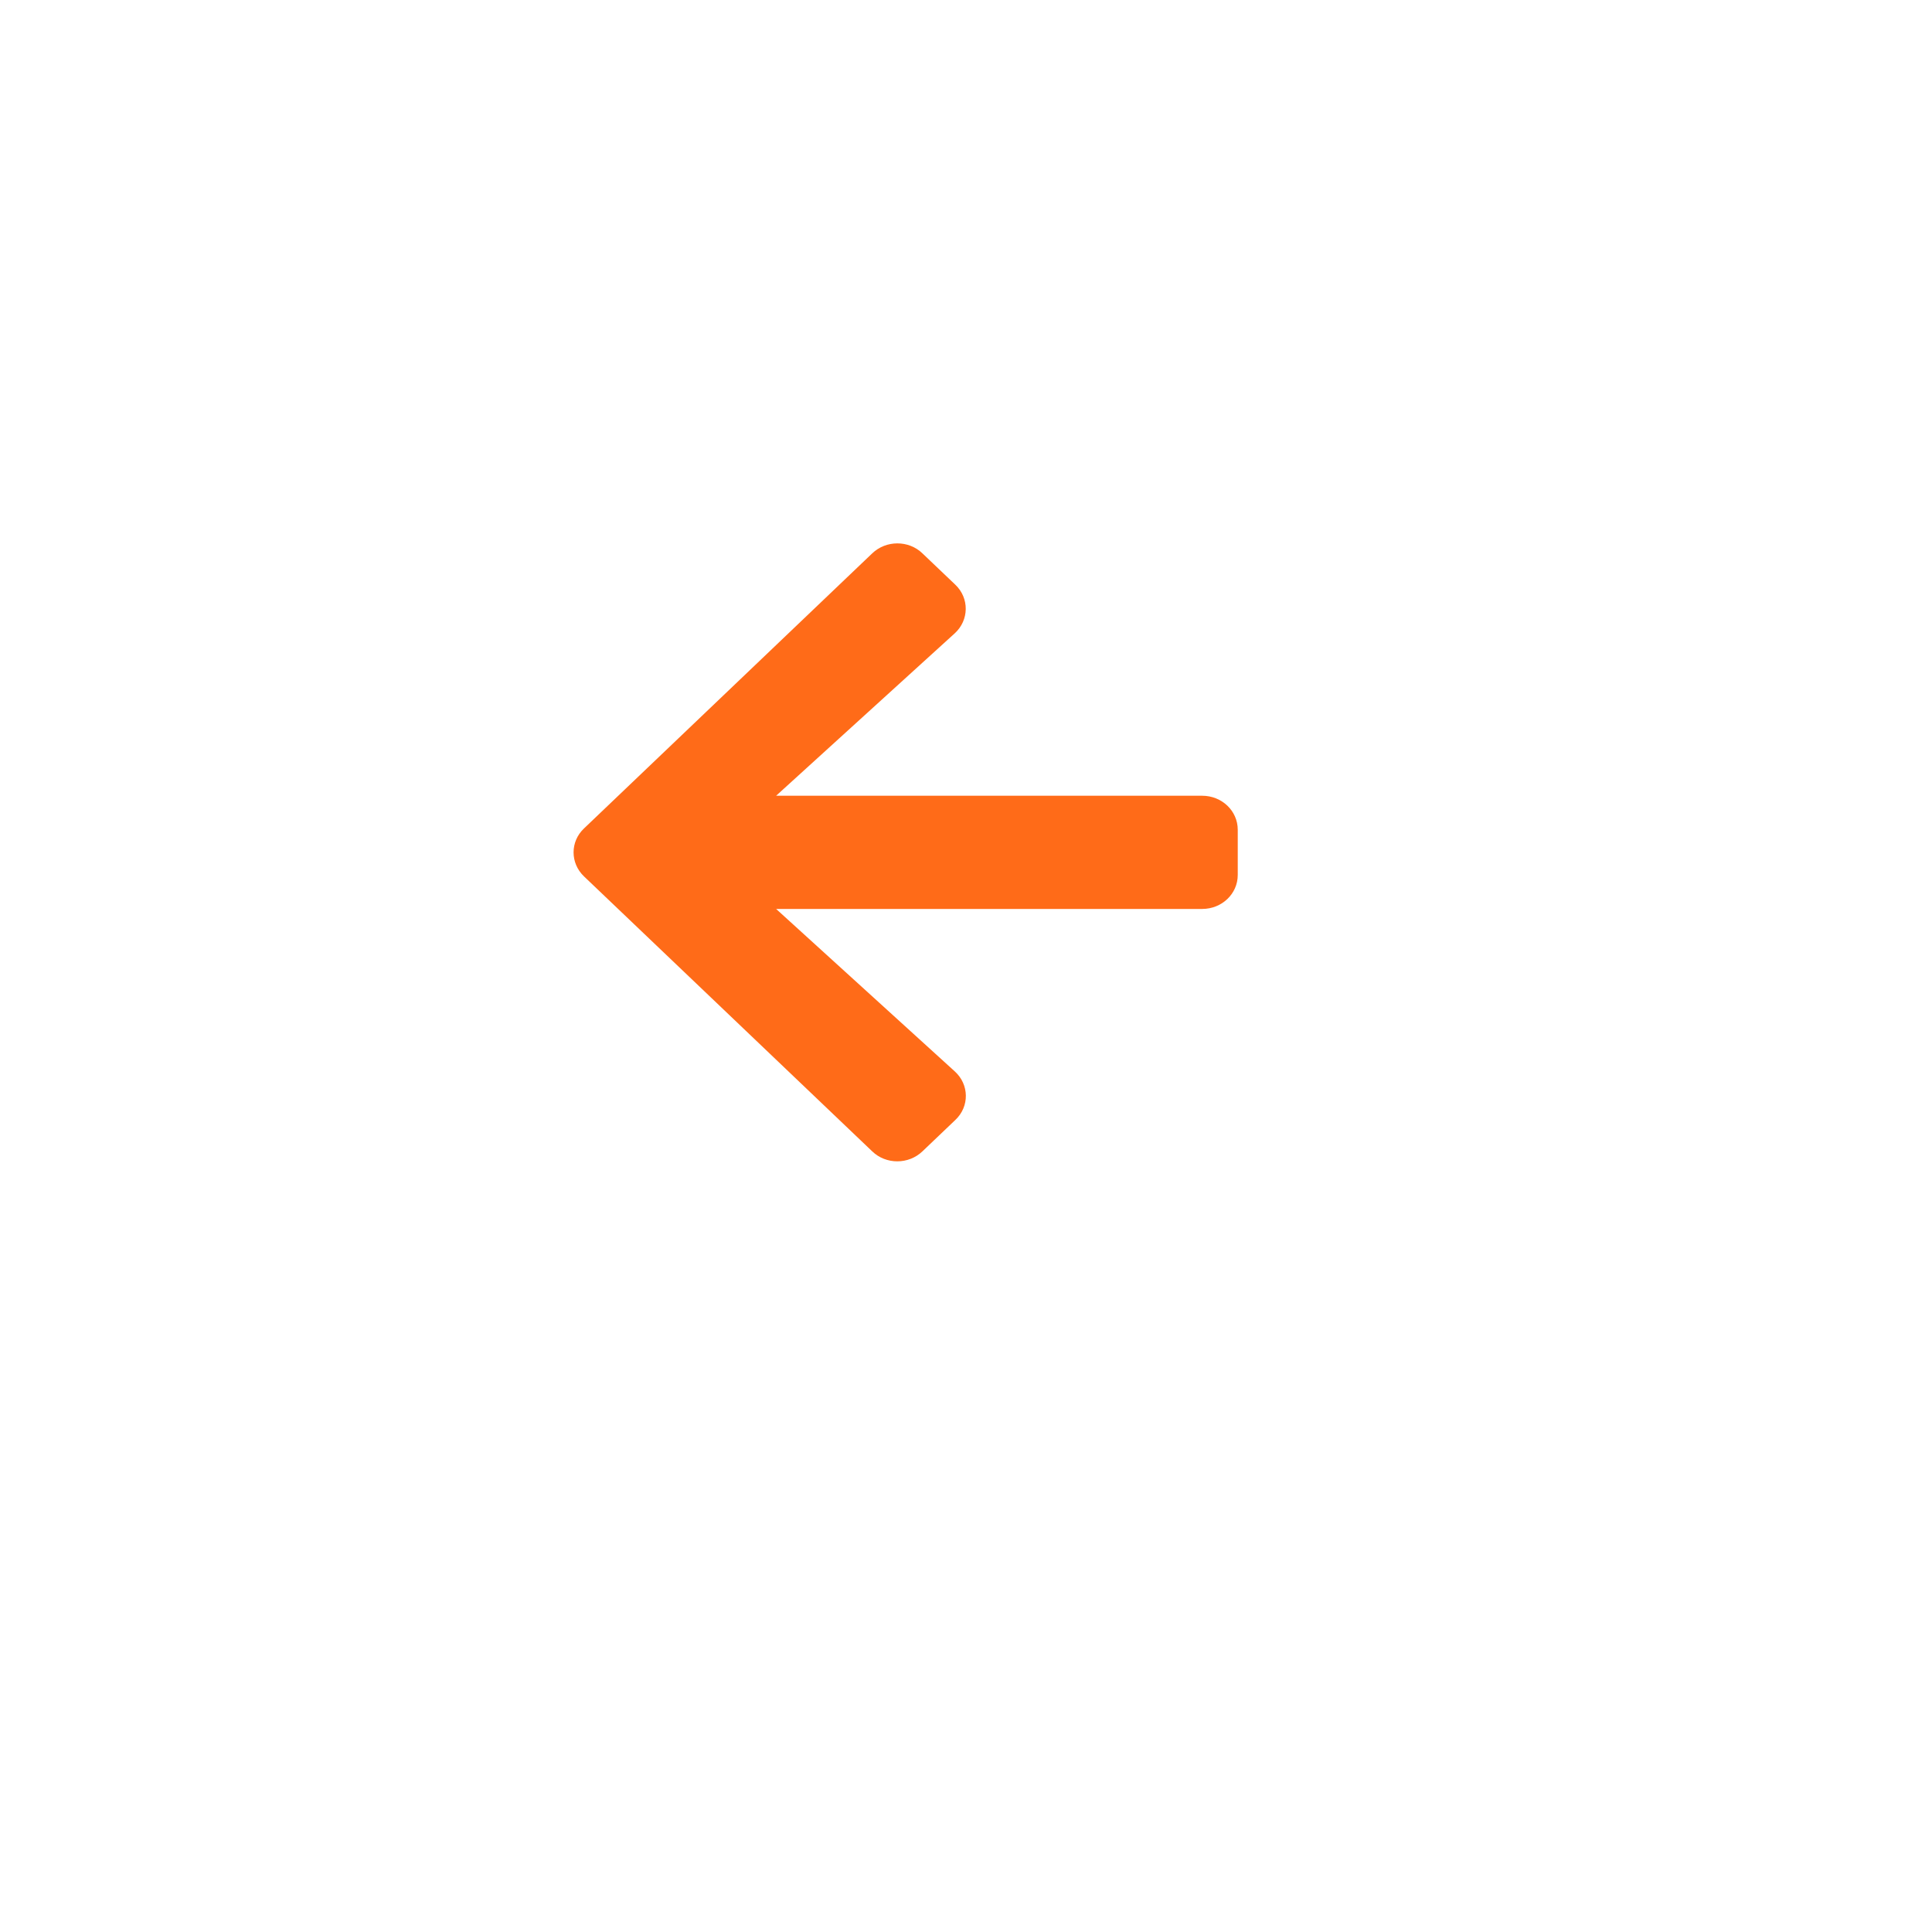 <svg width="64" height="64" viewBox="0 0 64 64" fill="none" xmlns="http://www.w3.org/2000/svg">
<g filter="url(#filter0_d)">
<circle cx="32" cy="28" r="28" fill="white"/>
</g>
<path d="M31.648 37.099L30.557 38.14C30.096 38.581 29.349 38.581 28.893 38.14L19.346 29.032C18.885 28.591 18.885 27.879 19.346 27.443L28.893 18.331C29.354 17.89 30.101 17.89 30.557 18.331L31.648 19.371C32.114 19.816 32.104 20.543 31.628 20.979L25.71 26.36L39.824 26.36C40.477 26.36 41.002 26.862 41.002 27.485L41.002 28.985C41.002 29.609 40.477 30.11 39.824 30.11L25.71 30.11L31.628 35.491C32.109 35.927 32.119 36.654 31.648 37.099Z" fill="#FF6B18"/>
<defs>
<filter id="filter0_d" x="0" y="0" width="64" height="64" filterUnits="userSpaceOnUse" color-interpolation-filters="sRGB">
<feFlood flood-opacity="0" result="BackgroundImageFix"/>
<feColorMatrix in="SourceAlpha" type="matrix" values="0 0 0 0 0 0 0 0 0 0 0 0 0 0 0 0 0 0 127 0"/>
<feOffset dy="4"/>
<feGaussianBlur stdDeviation="2"/>
<feColorMatrix type="matrix" values="0 0 0 0 0 0 0 0 0 0 0 0 0 0 0 0 0 0 0.1 0"/>
<feBlend mode="normal" in2="BackgroundImageFix" result="effect1_dropShadow"/>
<feBlend mode="normal" in="SourceGraphic" in2="effect1_dropShadow" result="shape"/>
</filter>
</defs>
</svg>
